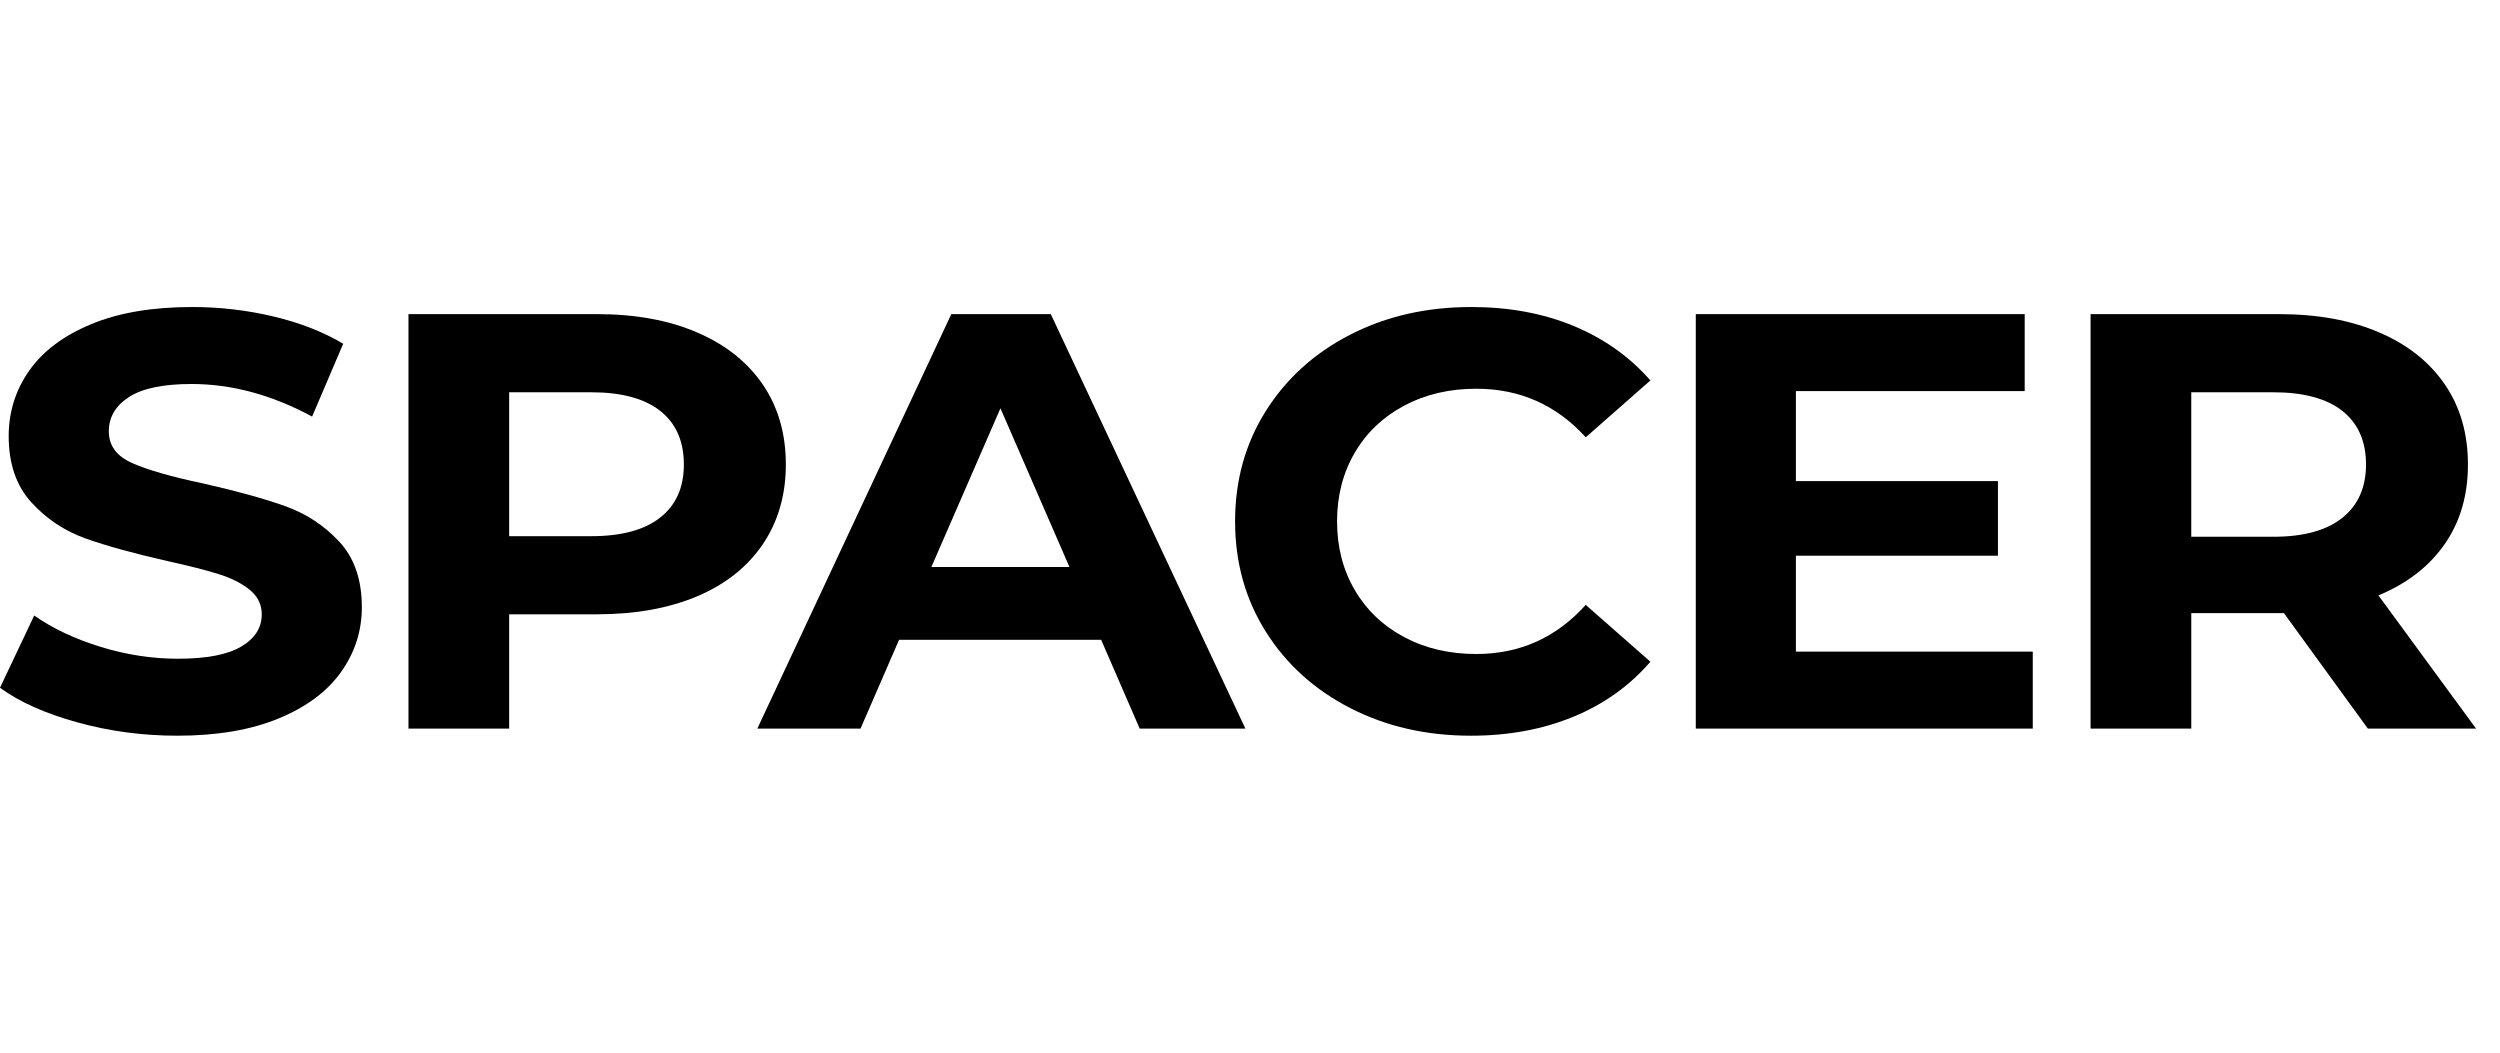 <?xml version="1.0" encoding="UTF-8" standalone="no"?><!DOCTYPE svg PUBLIC "-//W3C//DTD SVG 1.1//EN" "http://www.w3.org/Graphics/SVG/1.1/DTD/svg11.dtd"><svg width="100%" height="24px" viewBox="0 0 57 10" version="1.1" xmlns="http://www.w3.org/2000/svg" xmlns:xlink="http://www.w3.org/1999/xlink" xml:space="preserve" xmlns:serif="http://www.serif.com/" style="fill-rule:evenodd;clip-rule:evenodd;stroke-linejoin:round;stroke-miterlimit:1.414;"><g><path d="M4.04,9.774c-0.784,0 -1.543,-0.101 -2.275,-0.304c-0.733,-0.202 -1.321,-0.465 -1.765,-0.789l0.78,-1.647c0.425,0.297 0.93,0.535 1.516,0.715c0.586,0.18 1.172,0.27 1.758,0.27c0.652,0 1.134,-0.092 1.446,-0.277c0.312,-0.184 0.468,-0.43 0.468,-0.736c0,-0.225 -0.092,-0.411 -0.277,-0.56c-0.184,-0.148 -0.42,-0.268 -0.708,-0.357c-0.289,-0.091 -0.679,-0.189 -1.17,-0.298c-0.756,-0.171 -1.375,-0.342 -1.857,-0.512c-0.482,-0.172 -0.895,-0.446 -1.24,-0.824c-0.345,-0.378 -0.518,-0.882 -0.518,-1.512c0,-0.549 0.156,-1.046 0.468,-1.492c0.312,-0.445 0.782,-0.799 1.411,-1.059c0.628,-0.262 1.396,-0.392 2.303,-0.392c0.633,0 1.252,0.072 1.857,0.216c0.605,0.144 1.134,0.351 1.588,0.621l-0.709,1.661c-0.917,-0.496 -1.833,-0.743 -2.75,-0.743c-0.643,0 -1.118,0.099 -1.425,0.297c-0.307,0.198 -0.46,0.459 -0.46,0.783c0,0.324 0.177,0.565 0.531,0.722c0.355,0.158 0.896,0.313 1.623,0.466c0.756,0.171 1.375,0.342 1.857,0.513c0.482,0.171 0.896,0.441 1.24,0.81c0.345,0.369 0.518,0.868 0.518,1.499c0,0.54 -0.158,1.032 -0.475,1.478c-0.317,0.445 -0.791,0.798 -1.425,1.059c-0.633,0.261 -1.403,0.392 -2.31,0.392Z" style="fill-rule:nonzero;"/><path d="M13.608,0.162c0.879,0 1.642,0.139 2.289,0.419c0.648,0.278 1.146,0.675 1.496,1.188c0.349,0.513 0.524,1.12 0.524,1.822c0,0.693 -0.175,1.298 -0.524,1.816c-0.35,0.517 -0.848,0.913 -1.496,1.188c-0.647,0.274 -1.41,0.411 -2.289,0.411l-1.999,0l0,2.606l-2.296,0l0,-9.45l4.295,0Zm-0.128,5.063c0.69,0 1.215,-0.142 1.574,-0.426c0.359,-0.283 0.538,-0.686 0.538,-1.208c0,-0.531 -0.179,-0.938 -0.538,-1.222c-0.359,-0.283 -0.884,-0.425 -1.574,-0.425l-1.871,0l0,3.281l1.871,0Z" style="fill-rule:nonzero;"/><path d="M25.106,7.587l-4.607,0l-0.879,2.025l-2.353,0l4.423,-9.45l2.268,0l4.437,9.45l-2.41,0l-0.879,-2.025Zm-0.723,-1.66l-1.573,-3.618l-1.574,3.618l3.147,0Z" style="fill-rule:nonzero;"/><path d="M33.533,9.774c-1.011,0 -1.926,-0.209 -2.743,-0.628c-0.818,-0.418 -1.46,-0.999 -1.928,-1.741c-0.468,-0.743 -0.702,-1.582 -0.702,-2.518c0,-0.936 0.234,-1.775 0.702,-2.518c0.468,-0.742 1.11,-1.323 1.928,-1.741c0.817,-0.419 1.736,-0.628 2.757,-0.628c0.86,0 1.637,0.144 2.332,0.432c0.694,0.288 1.278,0.702 1.75,1.242l-1.474,1.296c-0.671,-0.738 -1.503,-1.107 -2.495,-1.107c-0.614,0 -1.162,0.128 -1.644,0.385c-0.482,0.256 -0.858,0.614 -1.127,1.073c-0.269,0.459 -0.404,0.981 -0.404,1.566c0,0.585 0.135,1.107 0.404,1.566c0.269,0.459 0.645,0.817 1.127,1.073c0.482,0.257 1.03,0.385 1.644,0.385c0.992,0 1.824,-0.374 2.495,-1.12l1.474,1.296c-0.472,0.548 -1.058,0.967 -1.757,1.255c-0.7,0.288 -1.479,0.432 -2.339,0.432Z" style="fill-rule:nonzero;"/><path d="M46.347,7.857l0,1.755l-7.683,0l0,-9.45l7.499,0l0,1.755l-5.217,0l0,2.052l4.607,0l0,1.701l-4.607,0l0,2.187l5.401,0Z" style="fill-rule:nonzero;"/><path d="M53.987,9.612l-1.913,-2.632l-0.114,0l-1.999,0l0,2.632l-2.296,0l0,-9.45l4.295,0c0.879,0 1.642,0.139 2.289,0.419c0.648,0.278 1.146,0.675 1.496,1.188c0.35,0.513 0.524,1.12 0.524,1.822c0,0.702 -0.177,1.307 -0.531,1.816c-0.355,0.508 -0.858,0.898 -1.51,1.168l2.226,3.037l-2.467,0Zm-0.042,-6.021c0,-0.531 -0.18,-0.938 -0.539,-1.222c-0.359,-0.283 -0.884,-0.425 -1.573,-0.425l-1.872,0l0,3.294l1.872,0c0.689,0 1.214,-0.144 1.573,-0.432c0.359,-0.288 0.539,-0.693 0.539,-1.215Z" style="fill-rule:nonzero;"/></g></svg>